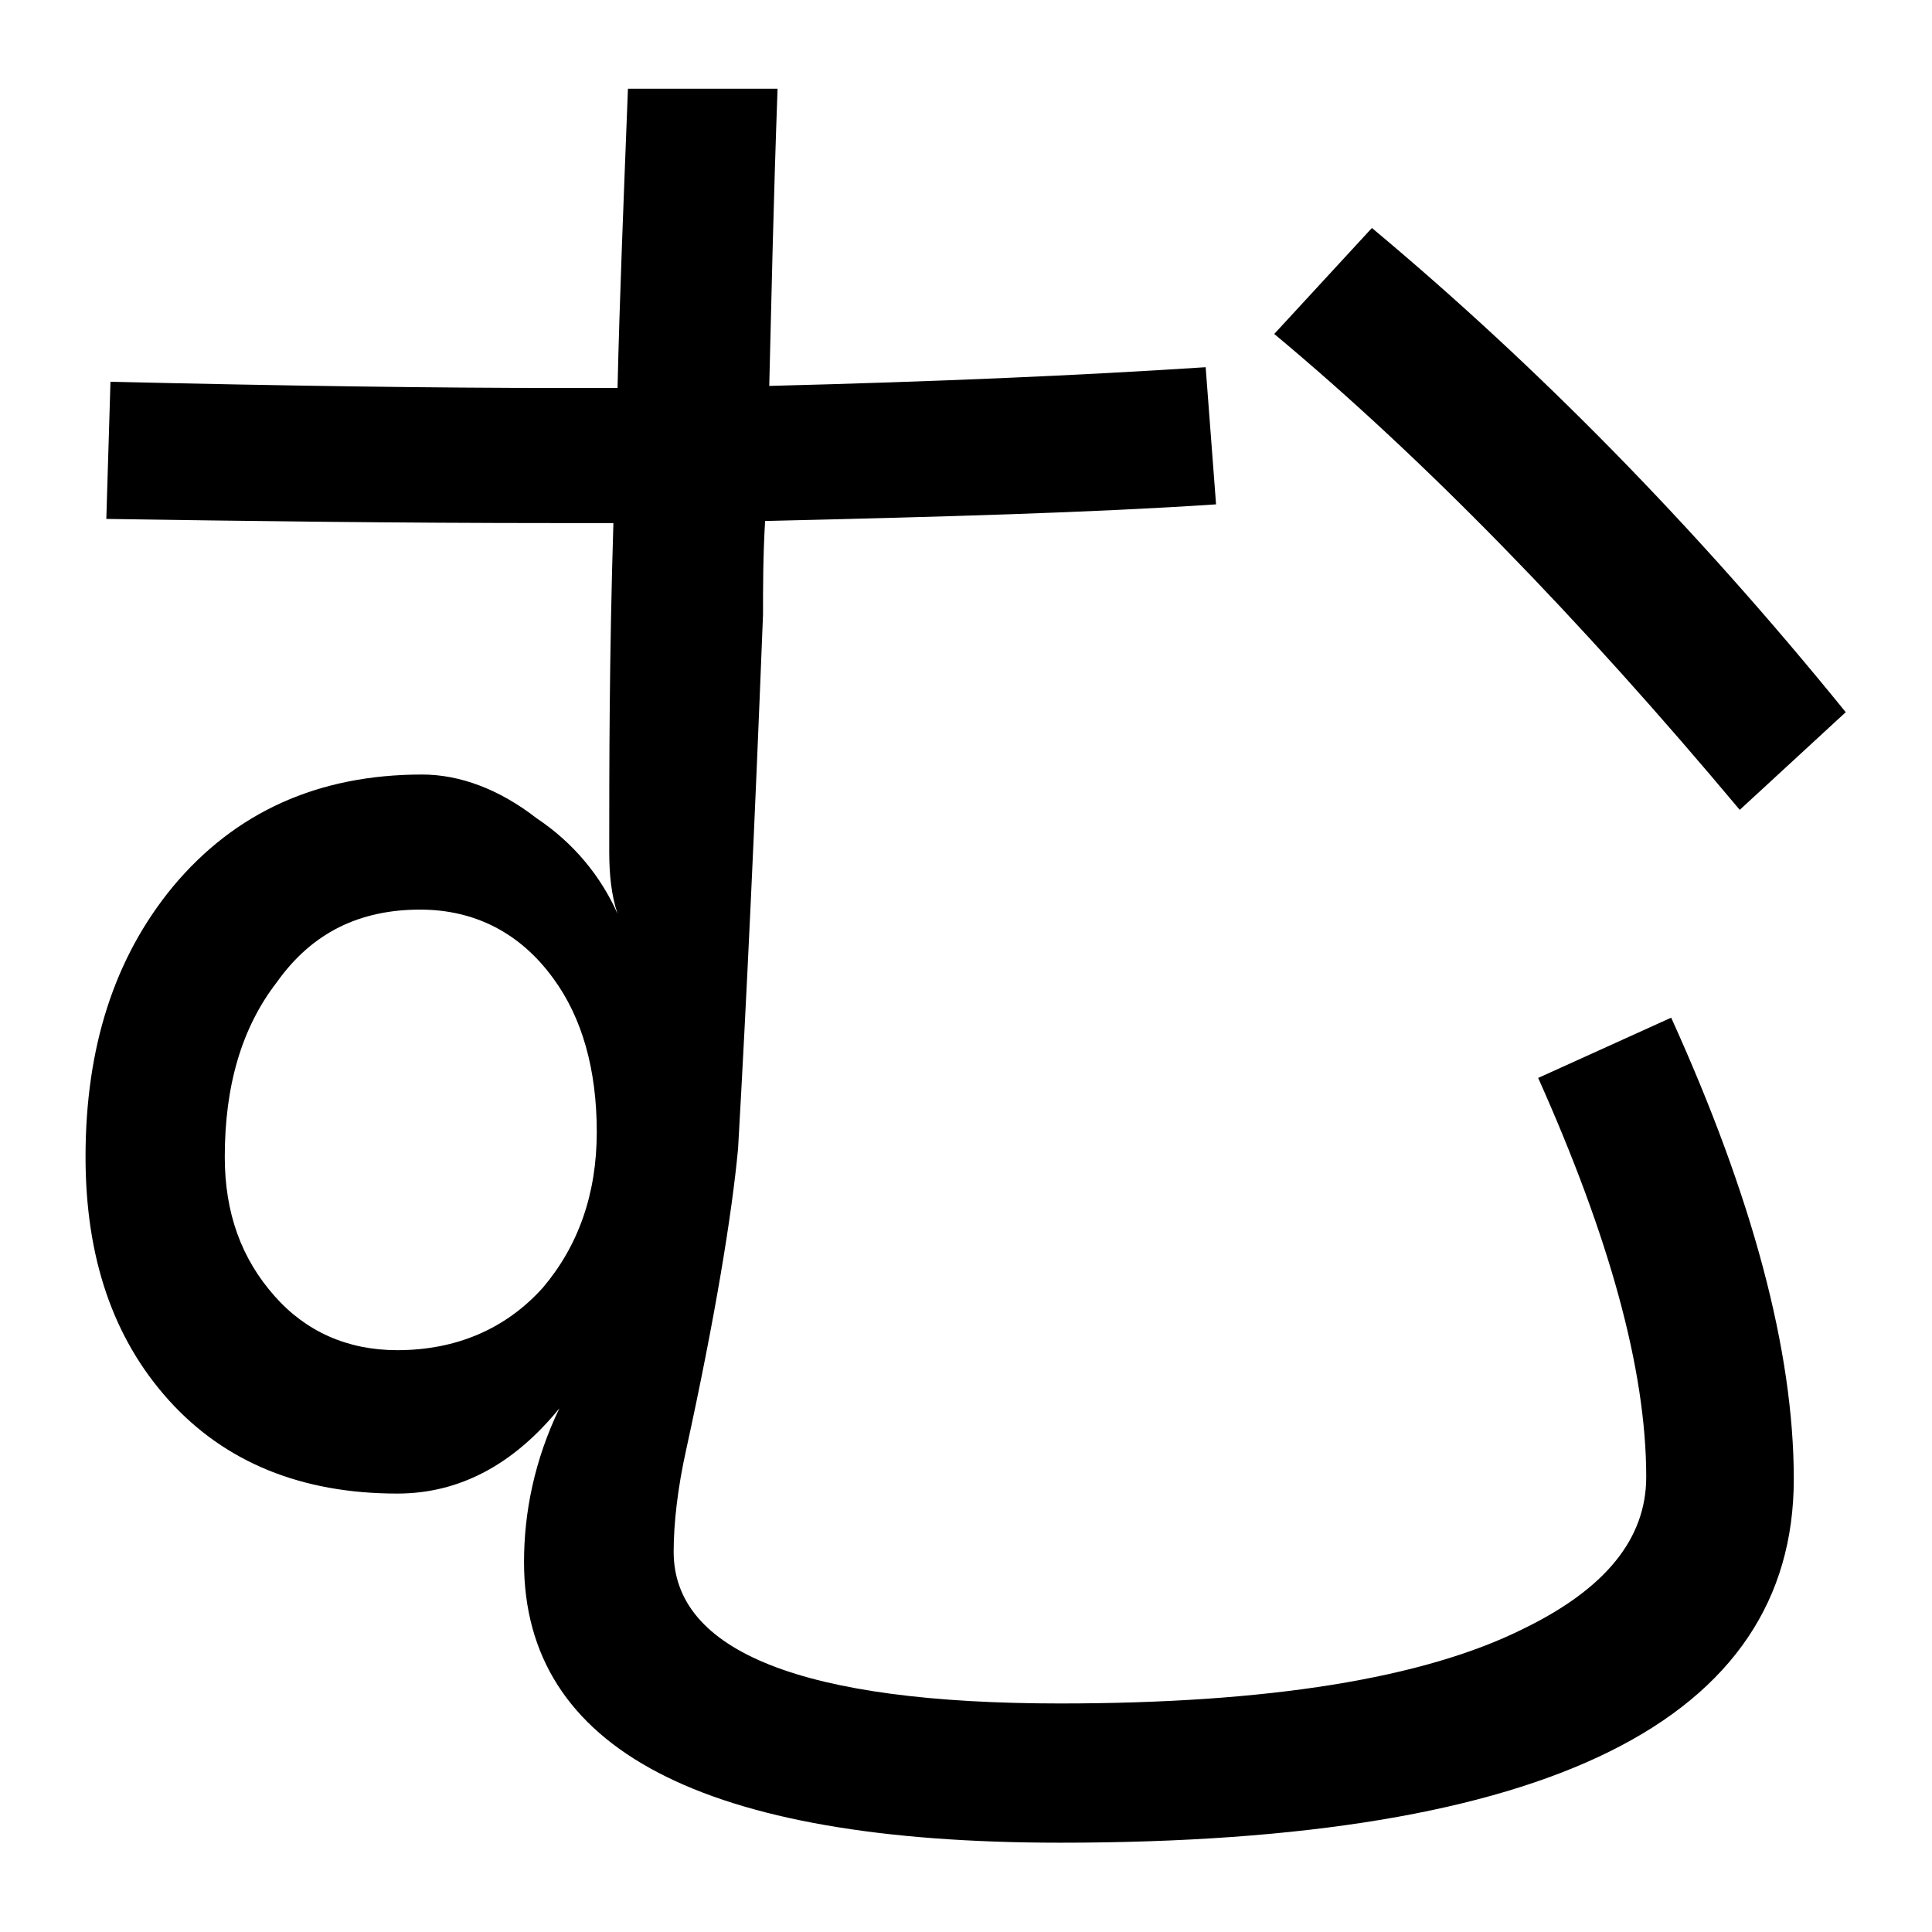 <svg width="100%" height="100%" viewBox="0 0 300 300" version="1.1" xmlns="http://www.w3.org/2000/svg" xmlns:xlink="http://www.w3.org/1999/xlink" xml:space="preserve" xmlns:serif="http://www.serif.com/" style="fill-rule:evenodd;clip-rule:evenodd;stroke-linejoin:round;stroke-miterlimit:2;">
    <g transform="matrix(1.545,0,0,1.545,-112.084,-53.159)">
        <path d="M210.43,57.32L200.613,67.972C215.652,80.503 231.317,96.586 247.399,115.802L258.051,105.985C242.804,87.187 226.93,71.105 210.43,57.32ZM193.721,71.313C180.98,72.149 166.36,72.775 149.859,73.193C150.068,64.839 150.277,54.813 150.695,43.326L135.657,43.326C135.239,54.187 134.821,64.212 134.612,73.402L128.973,73.402C116.441,73.402 101.403,73.193 83.649,72.775L83.232,86.561C97.017,86.769 112.055,86.978 128.764,86.978L134.195,86.978C133.777,100.554 133.777,111.624 133.777,119.979C133.777,122.276 133.986,124.365 134.612,126.245C132.941,122.485 130.226,119.143 126.467,116.637C122.707,113.713 118.739,112.251 114.979,112.251C104.536,112.251 96.181,116.01 89.915,123.53C84.067,130.631 81.143,139.612 81.143,150.682C81.143,160.707 83.858,168.853 89.498,175.119C95.137,181.385 102.865,184.518 112.473,184.518C118.739,184.518 124.169,181.594 128.764,175.955C126.258,181.176 125.213,186.398 125.213,191.41C125.213,210.208 143.176,219.607 179.1,219.607C228.184,219.607 252.83,207.284 252.83,183.056C252.83,170.106 248.652,154.65 240.507,136.688L227.139,142.745C234.241,158.619 238,171.986 238,182.847C238,189.113 233.823,194.126 225.677,198.094C215.652,203.107 199.987,205.613 179.1,205.613C153.201,205.613 140.252,200.392 140.252,190.366C140.252,187.442 140.669,183.891 141.505,180.132C144.429,166.764 146.1,156.53 146.726,149.846C147.562,135.226 148.397,117.472 149.233,96.168C149.233,93.453 149.233,90.32 149.442,86.769C167.195,86.352 182.233,85.934 194.765,85.098L193.721,71.313ZM114.77,125.827C120.201,125.827 124.796,128.125 128.138,132.72C131.062,136.688 132.524,141.91 132.524,148.176C132.524,154.441 130.644,159.663 127.093,163.84C123.334,168.018 118.321,170.106 112.473,170.106C107.46,170.106 103.283,168.227 100.15,164.676C96.808,160.916 95.137,156.321 95.137,150.682C95.137,143.581 96.808,137.732 100.359,133.137C103.909,128.125 108.713,125.827 114.77,125.827Z" fill="currentColor" />
    </g>
</svg>
